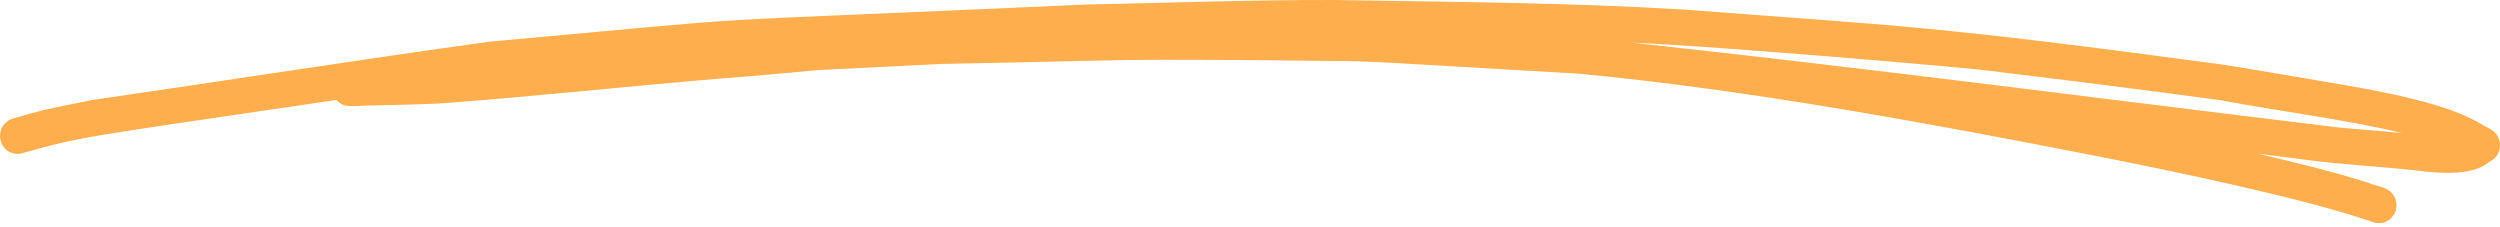 <svg width="198" height="18" viewBox="0 0 198 18" fill="none" xmlns="http://www.w3.org/2000/svg">
<path d="M197.308 10.27C195.765 9.448 194.504 8.231 185.368 6.679C182.243 6.162 179.125 5.603 175.998 5.108C152.652 1.969 150.62 2.085 133.396 0.759C124.169 0.199 114.919 0.157 105.68 0.001C99.166 -0.015 92.65 0.223 86.137 0.356C51.063 1.929 63.268 1.094 38.83 3.295C28.301 4.742 17.796 6.406 7.275 7.925C5.706 8.268 4.113 8.519 2.565 8.953C0.852 9.439 0.788 9.419 0.544 9.647C-0.573 10.47 0.127 12.513 1.762 12.137C6.51 10.79 6.272 10.918 26.638 7.917C27.233 8.554 27.657 8.398 29.212 8.359C31.054 8.314 32.897 8.284 34.738 8.2C42.214 7.658 49.67 6.831 57.142 6.215C59.714 6.03 62.283 5.771 64.855 5.546C68.098 5.381 71.342 5.22 74.586 5.062C91.39 4.755 86.525 4.617 107.368 4.846C110.64 4.987 107.587 4.82 124.932 5.828C138.429 7.091 153.002 9.804 166.205 12.39C171.914 13.516 182.504 15.692 188.042 17.624C188.575 17.774 189.199 17.586 189.511 17.115C189.954 16.585 189.882 15.735 189.402 15.246C188.948 14.803 188.264 14.757 187.7 14.524C185.201 13.691 181.526 12.803 178.805 12.167L182.46 12.634C185.676 13.079 188.925 13.192 192.147 13.594C193.656 13.731 195.7 13.852 196.944 12.97C197.26 12.751 197.623 12.578 197.812 12.22C198.198 11.567 197.97 10.646 197.31 10.273L197.308 10.27ZM129.285 3.383C134.544 3.582 150.799 4.927 156.758 5.509C163.177 6.293 169.595 7.079 176.004 7.955C179.392 8.634 186.36 9.55 190.215 10.536C188.556 10.373 186.894 10.256 185.234 10.101C166.589 7.838 147.96 5.402 129.285 3.383Z" fill="#FFAE4D"/>
</svg>
